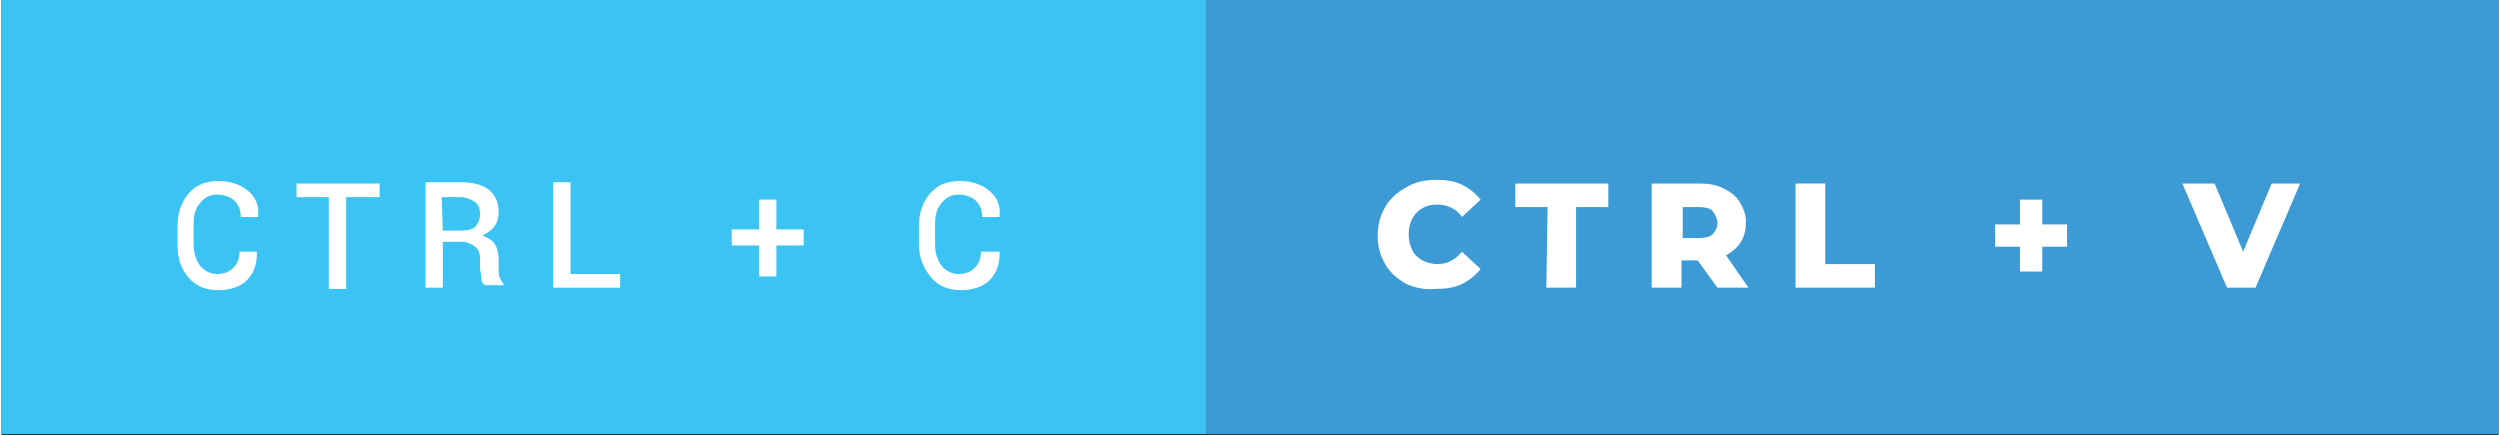 <?xml version="1.0" encoding="utf-8"?>
<!-- Generator: Adobe Illustrator 23.0.3, SVG Export Plug-In . SVG Version: 6.00 Build 0)  -->
<svg version="1.1" id="Layer_1" xmlns="http://www.w3.org/2000/svg" xmlns:xlink="http://www.w3.org/1999/xlink" x="0px" y="0px"
	 viewBox="0 0 201.4 35.1" style="enable-background:new 0 0 201.4 35.1;" xml:space="preserve"  width="201.4" height="35.059">
<rect x="0" y="0" width="201.4" height="35.1" fill="#333333" stroke="none"/>
<style type="text/css">
	.st0{fill:#3C9AD5;}
	.st1{fill:#3BC4F3;}
</style>
<rect x="97.2" class="st0" width="104.2" height="35"/>
<rect class="st1" width="97.2" height="35"/>
<g>
	<path d="M20.6,20.5L20.6,20.5c0,0.9-0.3,1.6-0.8,2.1s-1.3,0.8-2.3,0.8s-1.8-0.3-2.4-1s-0.9-1.5-0.9-2.6v-1.6c0-1,0.3-1.9,0.9-2.6
		s1.4-1,2.4-1s1.8,0.3,2.4,0.8s0.9,1.2,0.8,2.1l0,0h-1.4c0-0.6-0.2-1-0.5-1.3s-0.8-0.5-1.4-0.5s-1,0.2-1.4,0.7
		c-0.4,0.5-0.5,1-0.5,1.7v1.6c0,0.7,0.2,1.3,0.5,1.7c0.3,0.4,0.8,0.7,1.4,0.7s1-0.2,1.3-0.5s0.5-0.7,0.5-1.3h1.4V20.5z" style="fill:#fff"/>
	<path d="M30.4,15.9h-2.6v7.4h-1.4v-7.4h-2.6v-1.1h6.7v1.1H30.4z" style="fill:#fff"/>
	<path d="M35.6,19.7v3.5h-1.4v-8.5h2.9c0.9,0,1.7,0.2,2.2,0.6s0.8,1,0.8,1.8c0,0.4-0.1,0.8-0.3,1.1s-0.6,0.6-1,0.8
		c0.5,0.2,0.8,0.4,1,0.7s0.3,0.8,0.3,1.3v0.7c0,0.3,0,0.5,0.1,0.7s0.2,0.4,0.3,0.5V23H39c-0.2-0.1-0.3-0.3-0.3-0.6s-0.1-0.5-0.1-0.8
		v-0.7c0-0.4-0.1-0.8-0.4-1s-0.6-0.4-1-0.4h-1.6V19.7z M35.6,18.6H37c0.6,0,1-0.1,1.2-0.3s0.4-0.6,0.4-1s-0.1-0.8-0.4-1
		s-0.7-0.4-1.2-0.4h-1.5L35.6,18.6L35.6,18.6z" style="fill:#fff"/>
	<path d="M45.9,22.1h4v1.1h-5.4v-8.5h1.4V22.1z" style="fill:#fff"/>
	<path d="M62.5,18.5h2.2v1.3h-2.2v2.5h-1.4v-2.5h-2.2v-1.3h2.2v-2.4h1.4C62.5,16.1,62.5,18.5,62.5,18.5z" style="fill:#fff"/>
	<path d="M80.5,20.5L80.5,20.5c0,0.9-0.3,1.6-0.8,2.1s-1.3,0.8-2.3,0.8s-1.8-0.3-2.4-1s-1-1.6-1-2.6v-1.6c0-1,0.3-1.9,0.9-2.6
		s1.4-1,2.4-1s1.8,0.3,2.4,0.8s0.9,1.2,0.8,2.1l0,0h-1.4c0-0.6-0.2-1-0.5-1.3s-0.8-0.5-1.4-0.5s-1,0.2-1.4,0.7
		c-0.4,0.5-0.5,1-0.5,1.7v1.6c0,0.7,0.2,1.3,0.5,1.7s0.8,0.7,1.4,0.7s1-0.2,1.3-0.5s0.5-0.7,0.5-1.3h1.5V20.5z" style="fill:#fff"/>
</g>
<g>
	<path d="M113.3,22.9c-0.7-0.4-1.3-0.9-1.7-1.6S111,19.9,111,19s0.2-1.6,0.6-2.3s1-1.2,1.7-1.6c0.7-0.4,1.5-0.6,2.4-0.6
		c0.8,0,1.5,0.1,2.1,0.4c0.6,0.3,1.1,0.7,1.5,1.2l-1.5,1.4c-0.5-0.7-1.2-1-2-1c-0.5,0-0.9,0.1-1.2,0.3c-0.4,0.2-0.6,0.5-0.8,0.8
		c-0.2,0.4-0.3,0.8-0.3,1.3s0.1,0.9,0.3,1.3c0.2,0.4,0.5,0.6,0.8,0.8c0.4,0.2,0.8,0.3,1.2,0.3c0.8,0,1.4-0.3,2-1l1.5,1.4
		c-0.4,0.5-0.9,0.9-1.5,1.2c-0.6,0.3-1.3,0.4-2.1,0.4C114.8,23.4,114,23.2,113.3,22.9z" style="fill:#fff"/>
	<path d="M124.7,16.7h-2.6v-1.9h7.5v1.9H127v6.5h-2.4L124.7,16.7L124.7,16.7z" style="fill:#fff"/>
	<path d="M136.8,21h-1.3v2.2h-2.4v-8.4h3.8c0.8,0,1.4,0.1,2,0.4c0.6,0.3,1,0.6,1.3,1.1s0.5,1,0.5,1.6s-0.1,1.1-0.4,1.6
		c-0.3,0.5-0.7,0.8-1.2,1.1l1.8,2.6h-2.5L136.8,21z M138,17c-0.2-0.2-0.6-0.3-1.1-0.3h-1.3v2.5h1.3c0.5,0,0.9-0.1,1.1-0.3
		c0.2-0.2,0.4-0.5,0.4-0.9S138.2,17.3,138,17z" style="fill:#fff"/>
	<path d="M144.7,14.8h2.4v6.5h4v1.9h-6.4V14.8z" style="fill:#fff"/>
	<path d="M166.6,19.9h-2v2h-1.8v-2h-2v-1.8h2v-2h1.8v2h2V19.9z" style="fill:#fff"/>
	<path d="M185.4,14.8l-3.6,8.4h-2.3l-3.6-8.4h2.6l2.3,5.5l2.3-5.5C183.1,14.8,185.4,14.8,185.4,14.8z" style="fill:#fff"/>
</g>
</svg>
